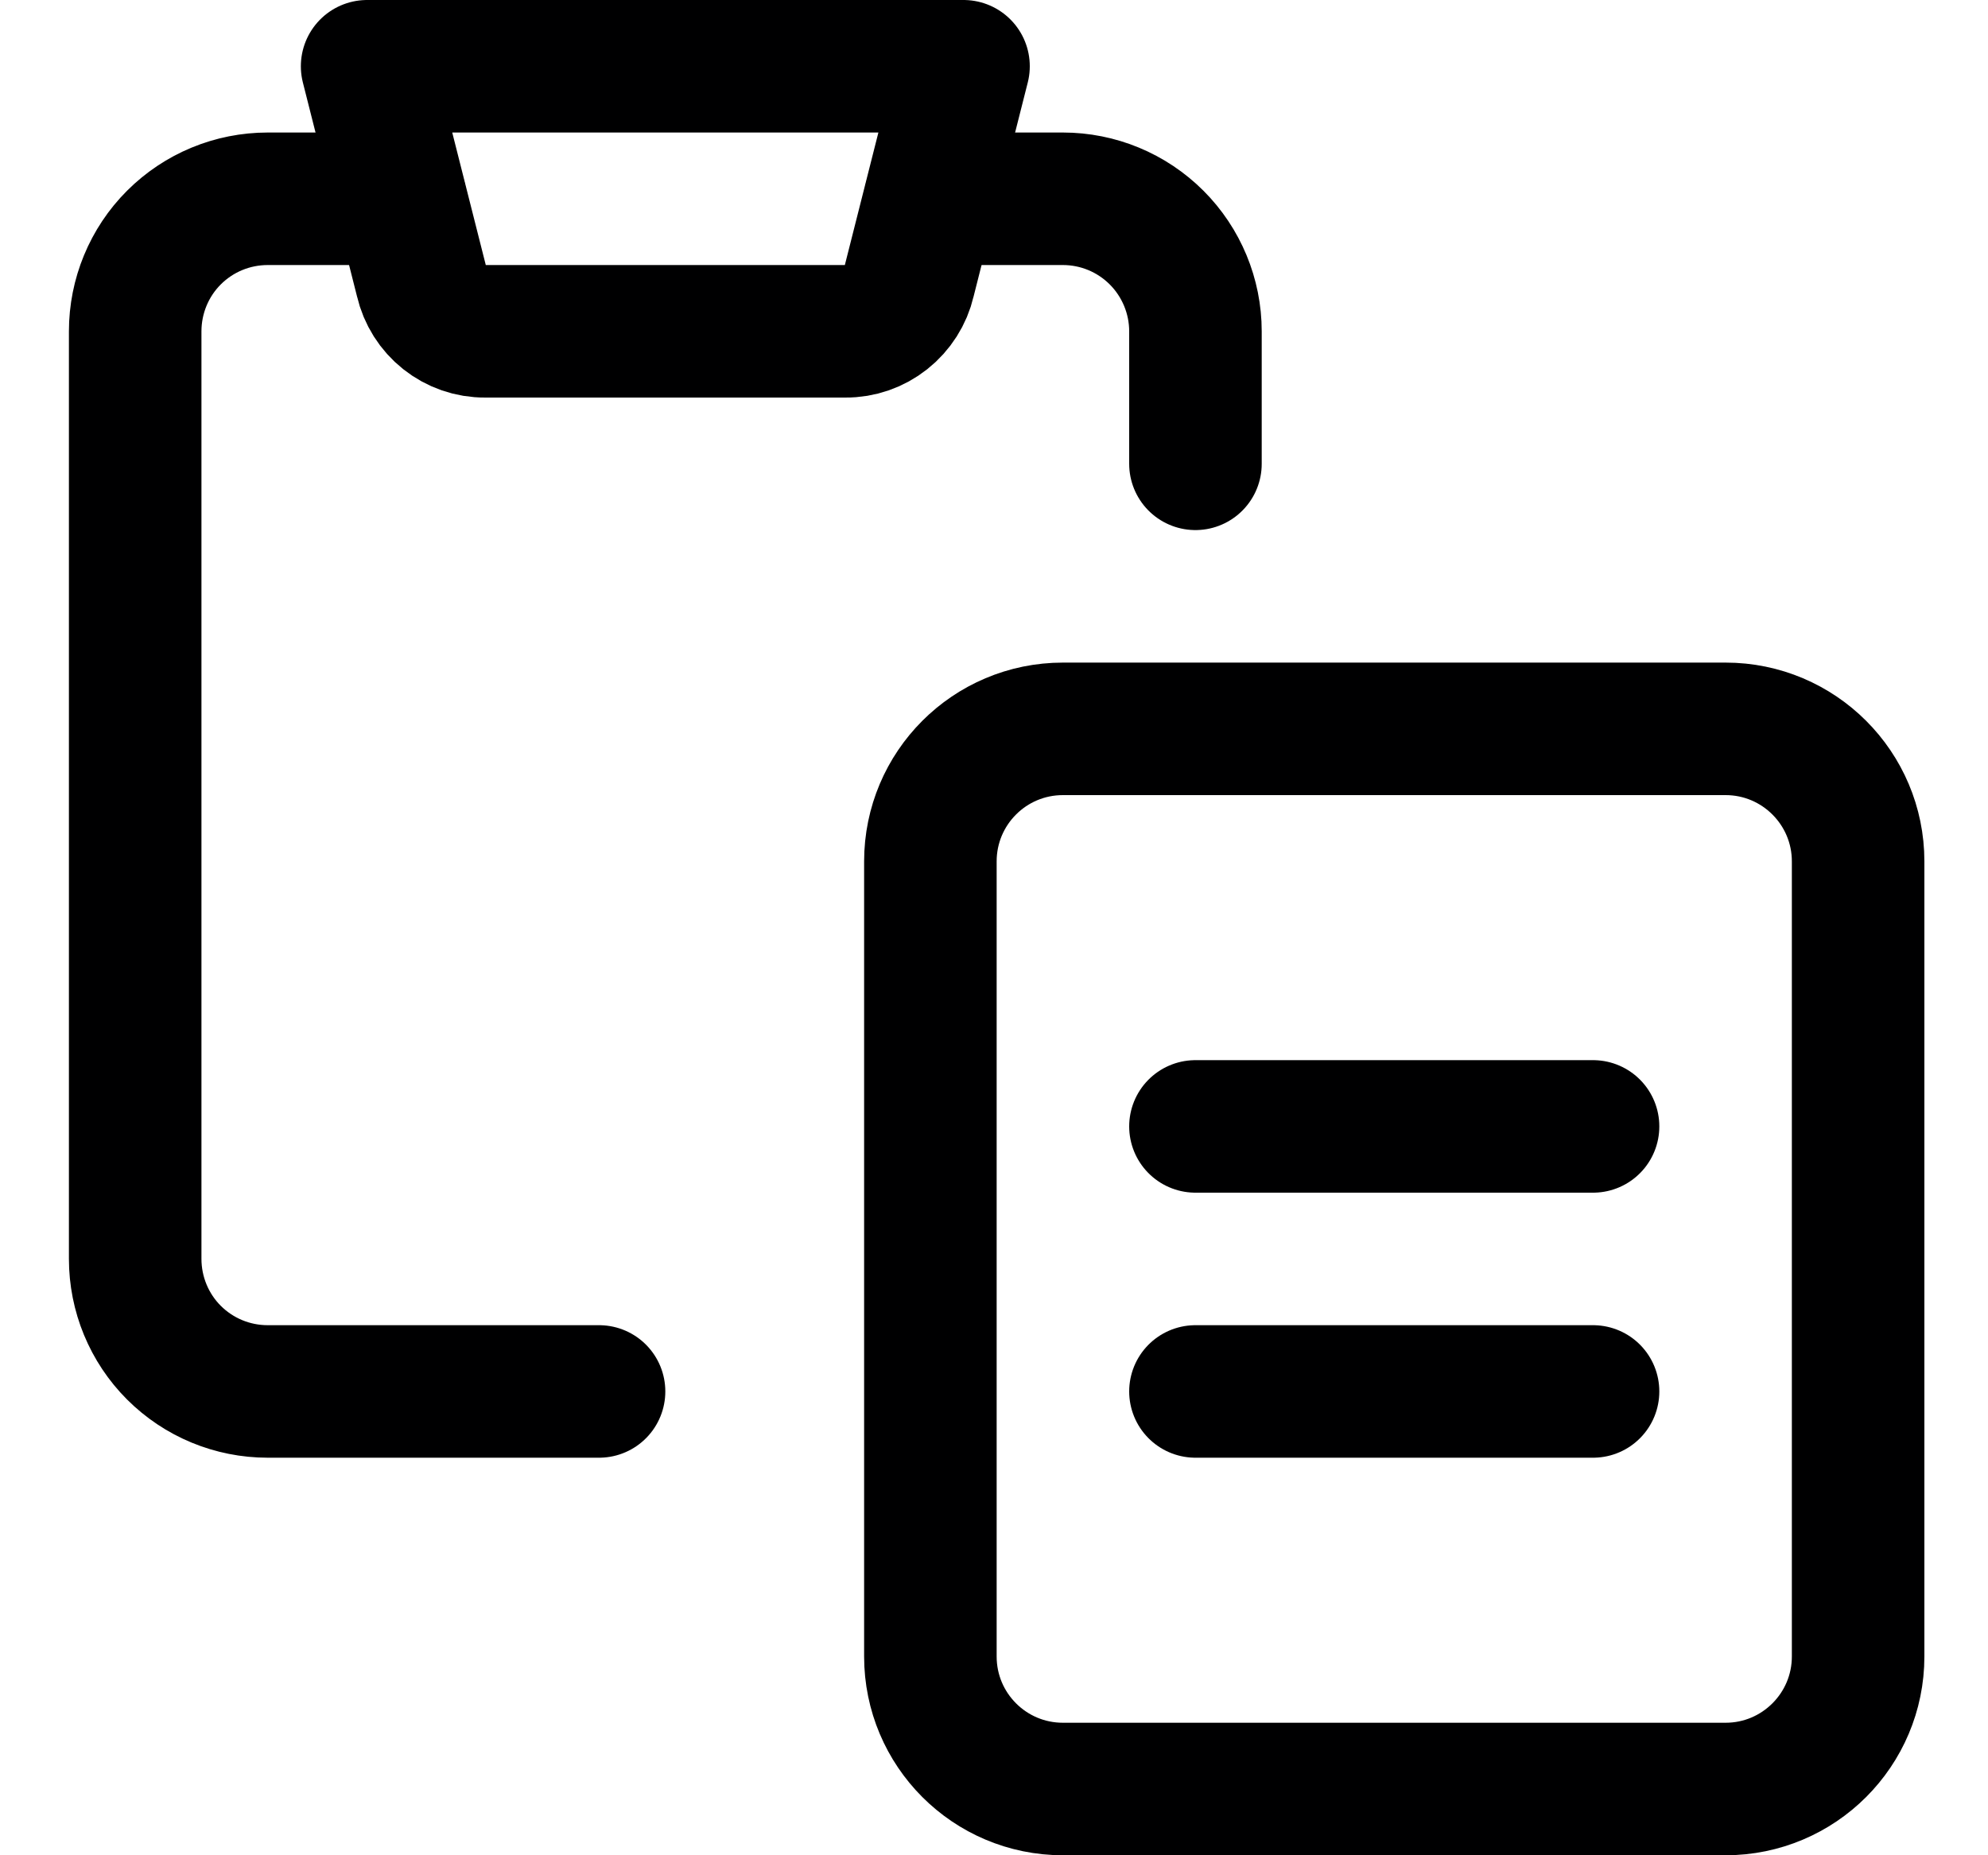 <svg width="15" height="14" viewBox="0 0 15 14" fill="none" xmlns="http://www.w3.org/2000/svg">
<g clip-path="url(#clip0_6_1275)">
<path d="M9.02 3.5V2.5C9.02 2.235 8.914 1.98 8.727 1.793C8.539 1.605 8.285 1.5 8.02 1.5H7.02" stroke="#000001" stroke-linecap="round" stroke-linejoin="round"/>
<path d="M4.52 10.5H2.02C1.754 10.5 1.5 10.395 1.312 10.207C1.125 10.02 1.02 9.765 1.02 9.5V2.5C1.02 2.235 1.125 1.98 1.312 1.793C1.5 1.605 1.754 1.5 2.02 1.5H3.02" stroke="#000001" stroke-linecap="round" stroke-linejoin="round"/>
<path d="M13.02 5.5H8.02C7.467 5.5 7.02 5.948 7.02 6.5V12.5C7.02 13.052 7.467 13.5 8.02 13.5H13.02C13.572 13.5 14.02 13.052 14.02 12.5V6.5C14.02 5.948 13.572 5.5 13.02 5.5Z" stroke="#000001" stroke-linecap="round" stroke-linejoin="round"/>
<path d="M7.27 0.5H2.77L3.18 2.12C3.205 2.228 3.266 2.325 3.353 2.394C3.44 2.463 3.548 2.501 3.66 2.5H6.38C6.491 2.501 6.599 2.463 6.686 2.394C6.773 2.325 6.835 2.228 6.86 2.12L7.27 0.5Z" stroke="#000001" stroke-linecap="round" stroke-linejoin="round"/>
<path d="M9.02 8.5H12.02" stroke="#000001" stroke-linecap="round" stroke-linejoin="round"/>
<path d="M9.02 10.5H12.02" stroke="#000001" stroke-linecap="round" stroke-linejoin="round"/>
</g>
<defs>
<clipPath id="clip0_6_1275">
<rect width="14" height="14" fill="white" transform="translate(0.52)"/>
</clipPath>
</defs>
</svg>
